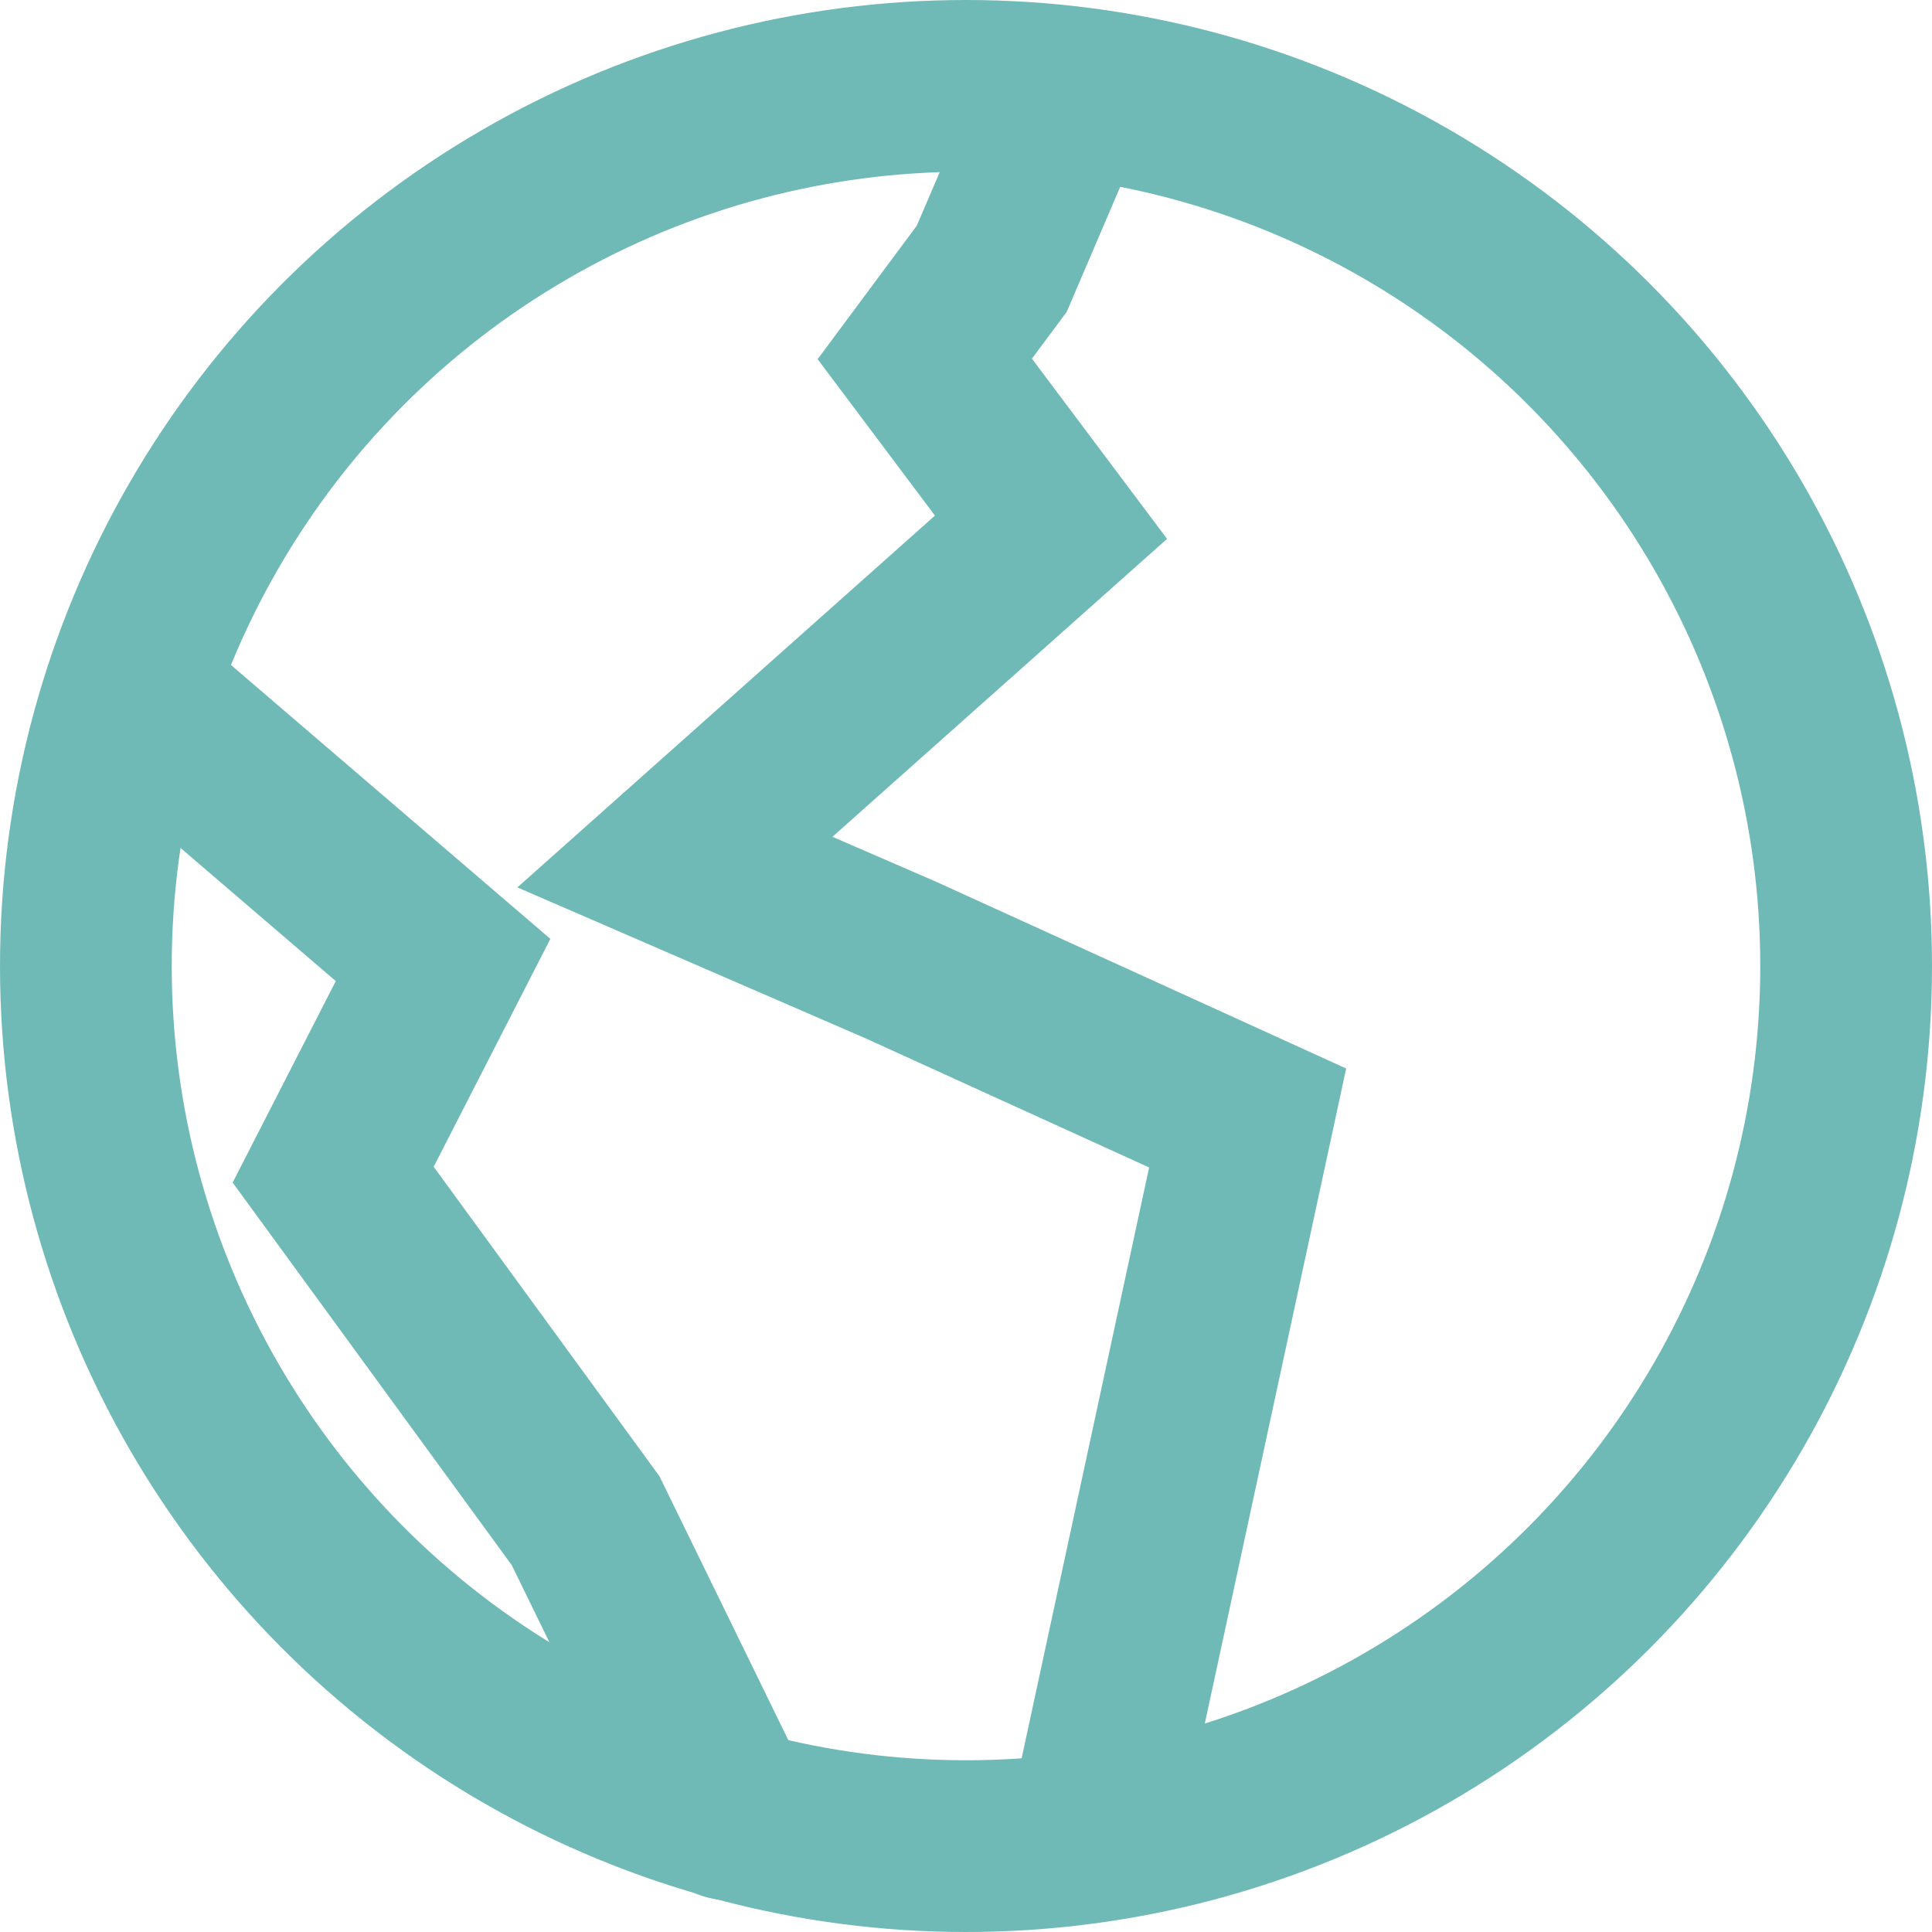 <svg xmlns="http://www.w3.org/2000/svg" width="22.5" height="22.5" viewBox="0 0 22.5 22.5"><defs><style>.cls-1{fill:none;stroke:#6fbab6;stroke-linecap:round;stroke-miterlimit:10;stroke-width:2px;}</style></defs><title>icon_link</title><g id="Layer_2" data-name="Layer 2"><g id="Layer_1-2" data-name="Layer 1"><circle class="cls-1" cx="11.25" cy="11.25" r="10.25"/><polyline class="cls-1" points="8.49 21.13 6.82 17.71 3.88 13.68 5.16 11.18 1.65 8.17"/><polyline class="cls-1" points="12.32 1.33 11.55 3.13 10.77 4.18 12.24 6.14 7.86 10.04 10.49 11.18 14.53 13.02 12.78 21.13"/></g></g></svg>